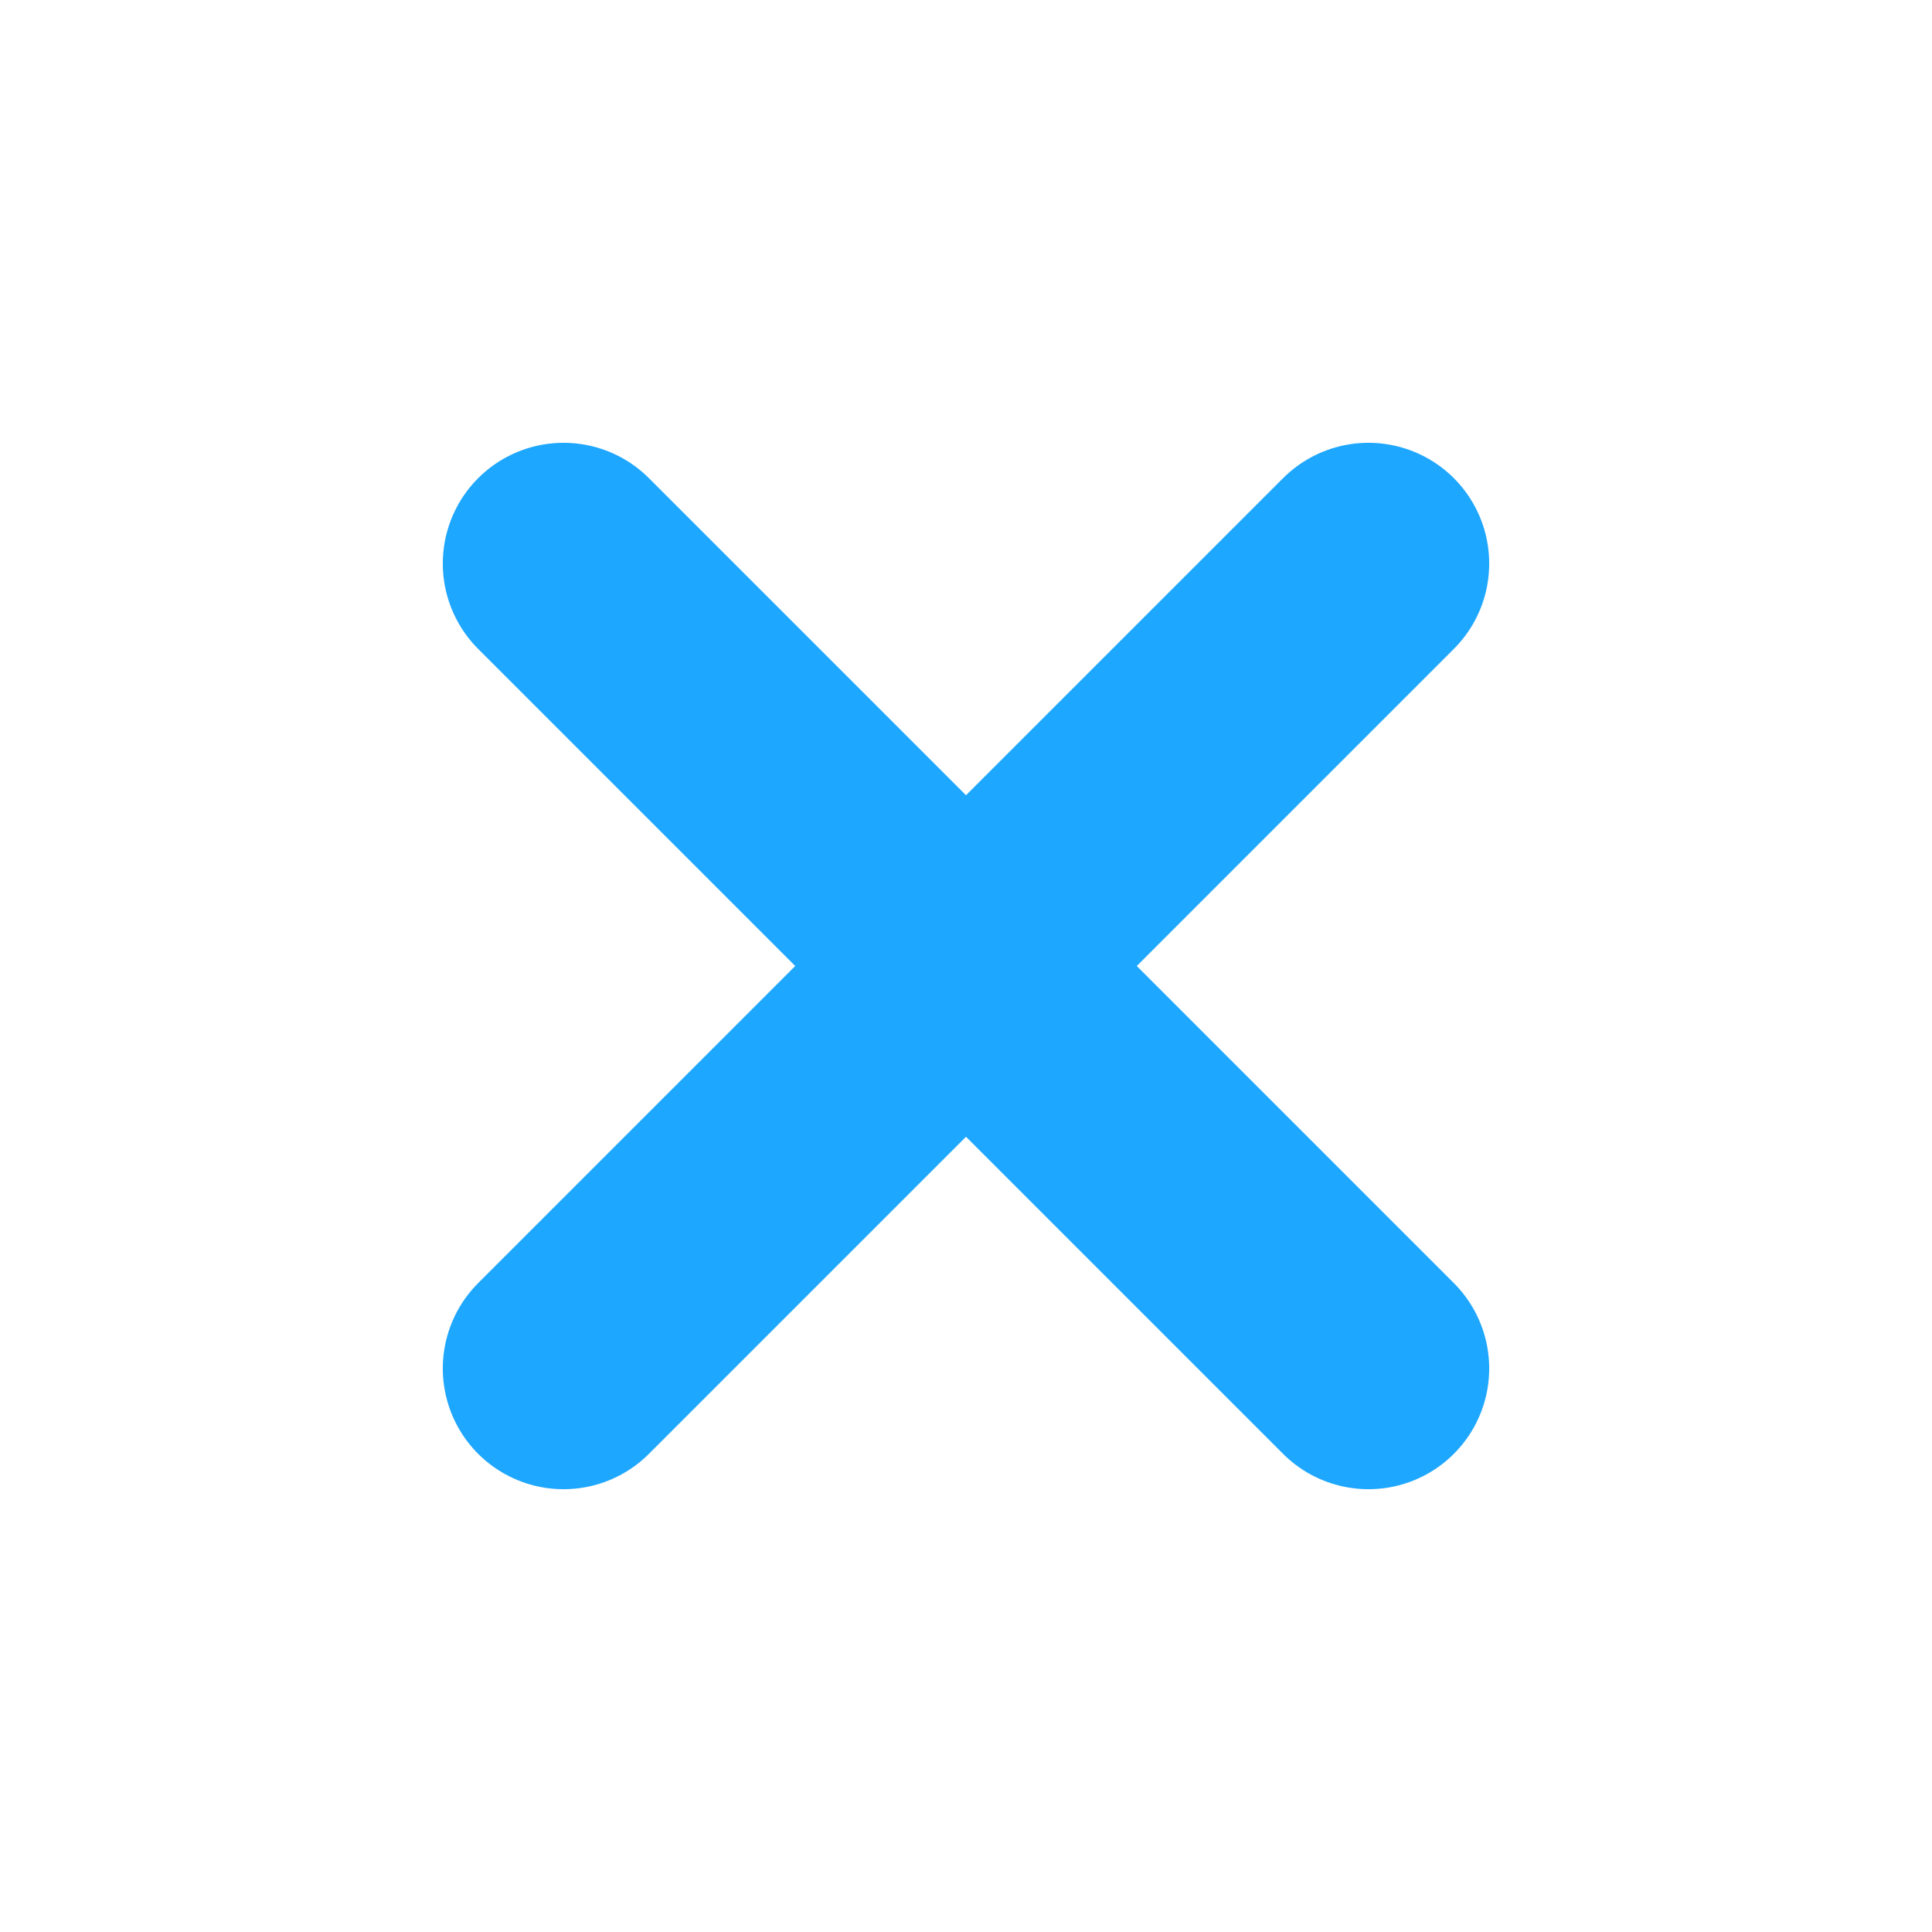 <svg width="16" height="16" viewBox="0 0 16 16" fill="none" xmlns="http://www.w3.org/2000/svg">
    <path d="M11.333 4.667L4.667 11.333M4.667 4.667L11.333 11.333" stroke="#1EA7FF" stroke-width="2"
          stroke-linecap="round" stroke-linejoin="round"/>
</svg>
